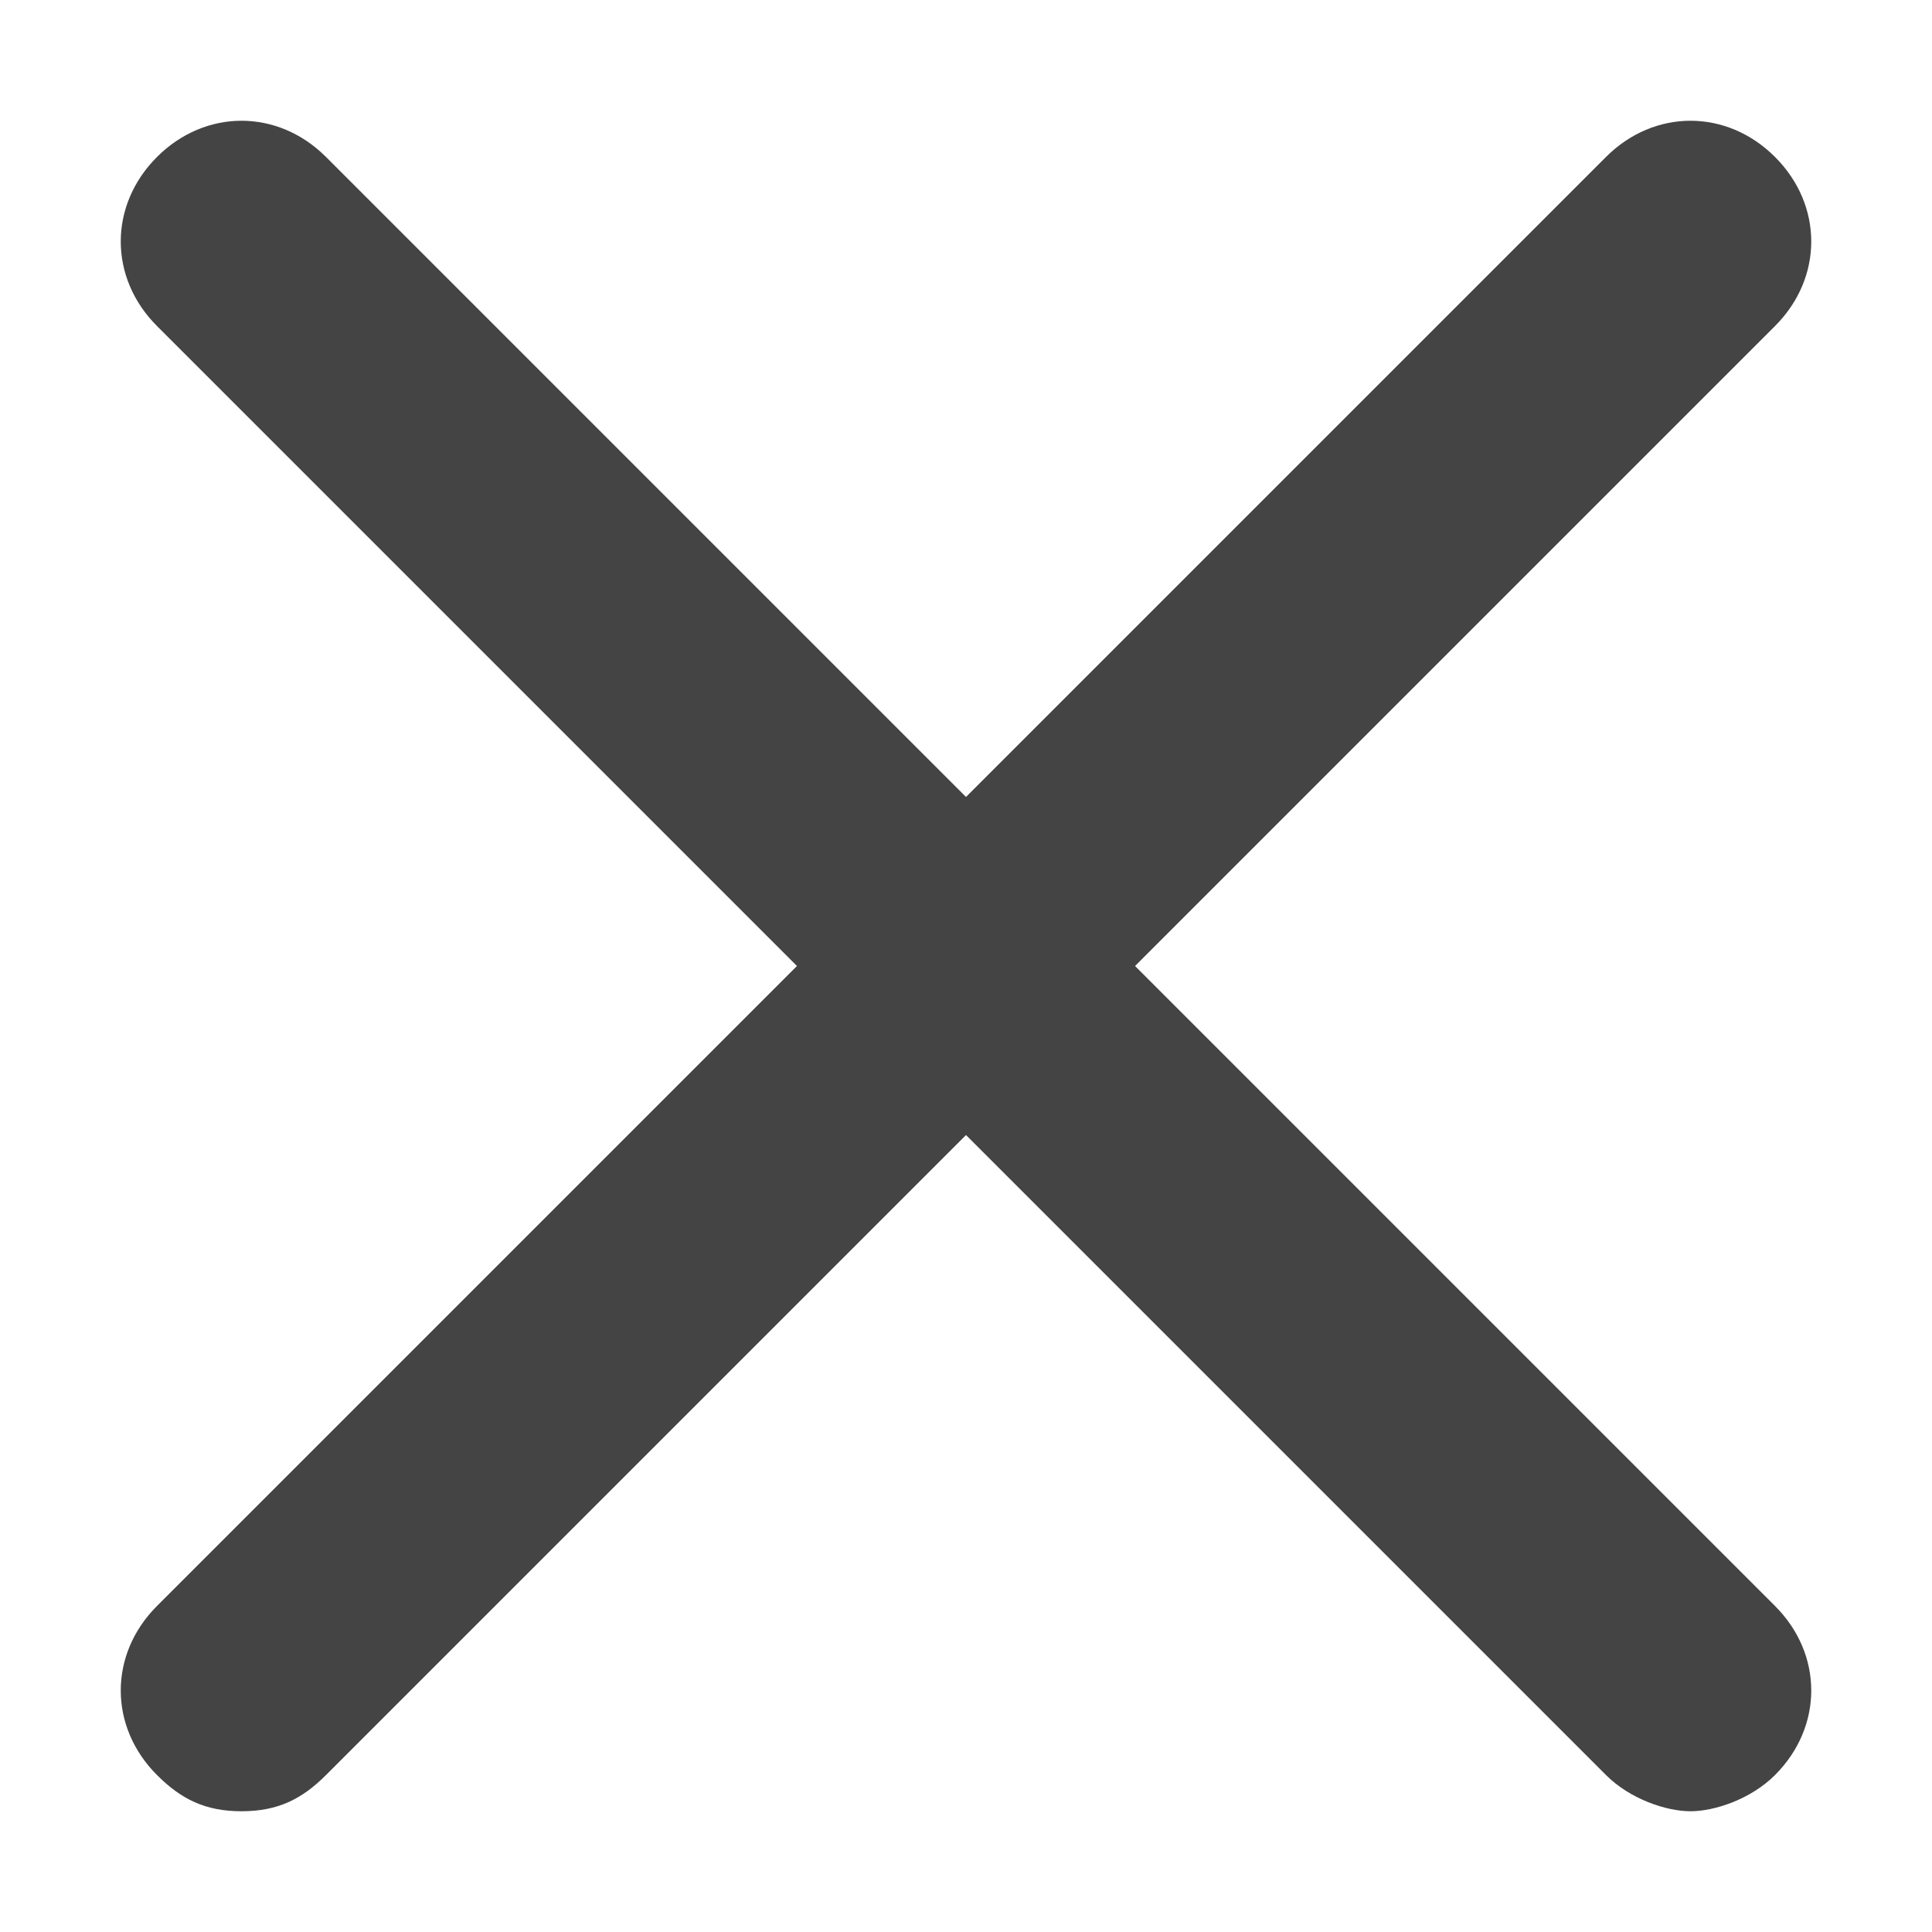 <svg xmlns="http://www.w3.org/2000/svg" x="0" y="0" viewBox="0 0 16 16" enable-background="new 0 0 16 16" width="16" height="16"><g class="nc-icon-wrapper" fill="#444444"><path class="st0" d="M14.7 1.3c-.4-.4-1-.4-1.4 0L8 6.6 2.7 1.3c-.4-.4-1-.4-1.4 0s-.4 1 0 1.4L6.6 8l-5.3 5.3c-.4.4-.4 1 0 1.4.2.2.4.3.7.3s.5-.1.7-.3L8 9.4l5.3 5.3c.2.2.5.3.7.3s.5-.1.7-.3c.4-.4.4-1 0-1.4L9.4 8l5.3-5.3c.4-.4.4-1 0-1.4z" fill="#444444"></path></g></svg>
